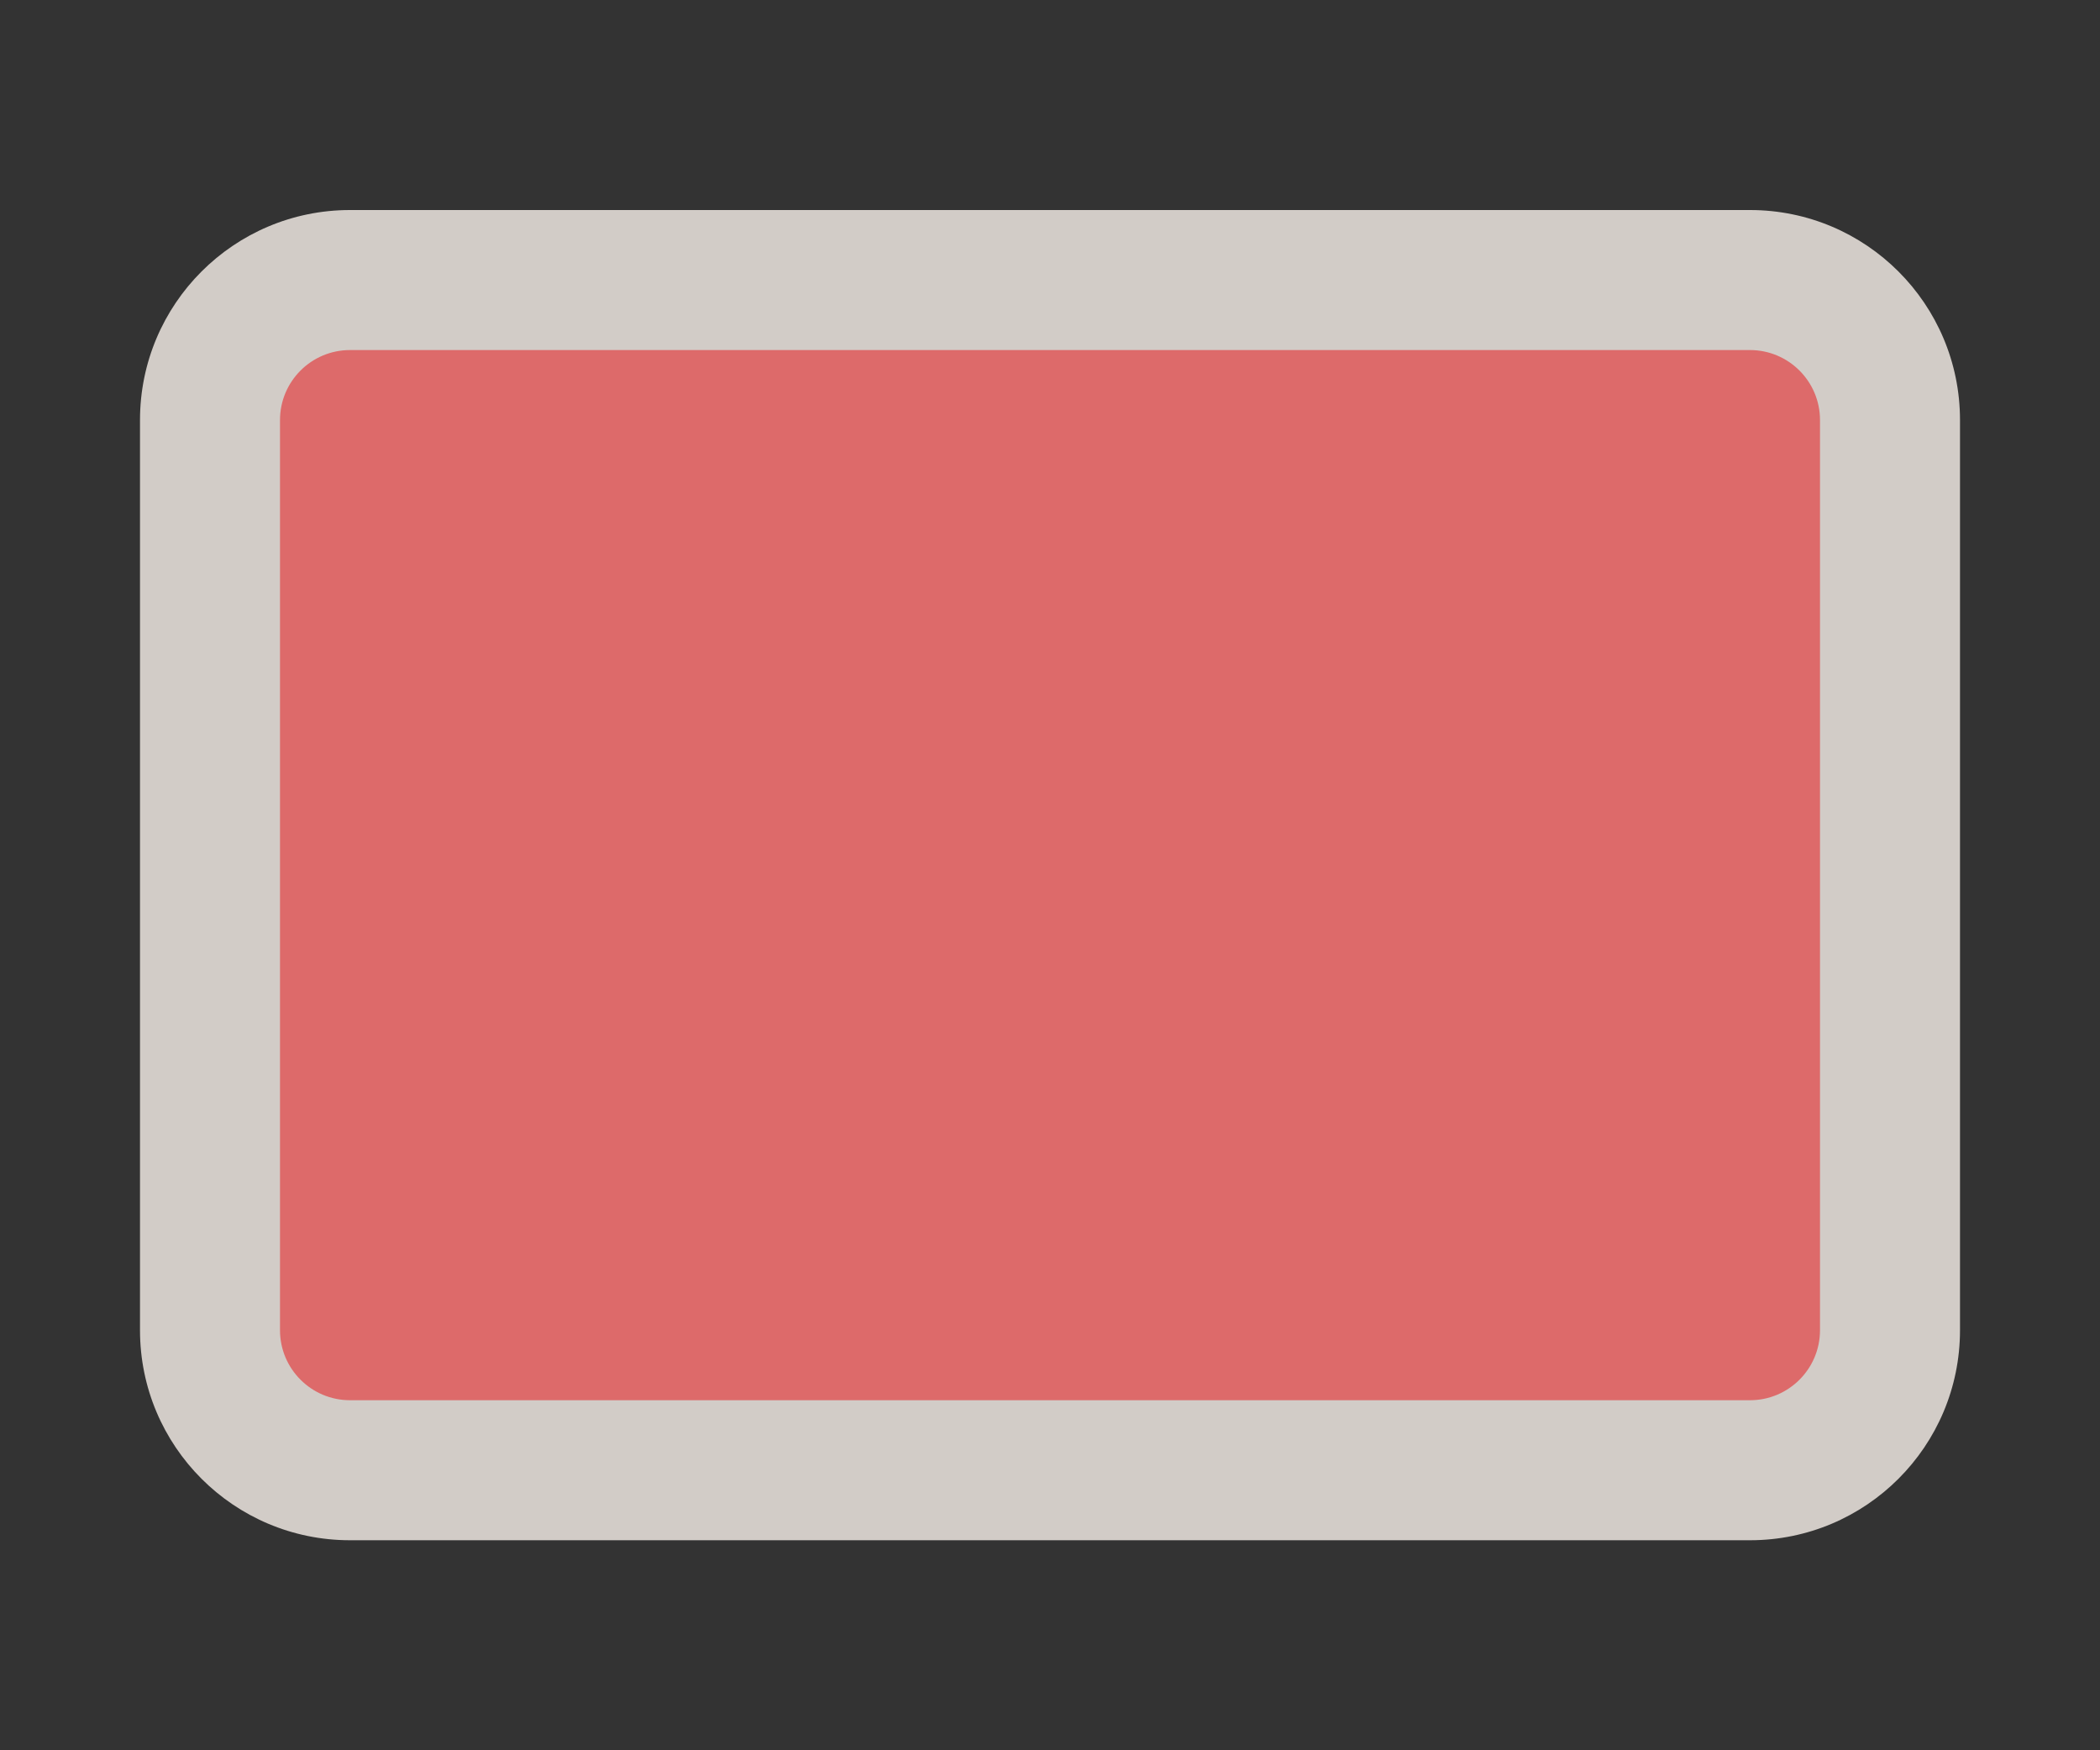 <svg width="30" height="25" viewBox="0 0 30 25" fill="none" xmlns="http://www.w3.org/2000/svg">
<rect x="0" y="0" width="30" height="25" fill="#333333" stroke="none"/>
<path opacity="0.837" fill-rule="evenodd" clip-rule="evenodd" d="M5 3H25C26.657 3 28 4.343 28 6V19C28 20.657 26.657 22 25 22H5C3.343 22 2 20.657 2 19V6C2 4.343 3.343 3 5 3Z" fill="#F1EAE4"/>
<path d="M4 6C4 5.448 4.448 5 5 5H25C25.552 5 26 5.448 26 6V19C26 19.552 25.552 20 25 20H5C4.448 20 4 19.552 4 19V6Z" fill="#DD6A6A"/>
</svg>
